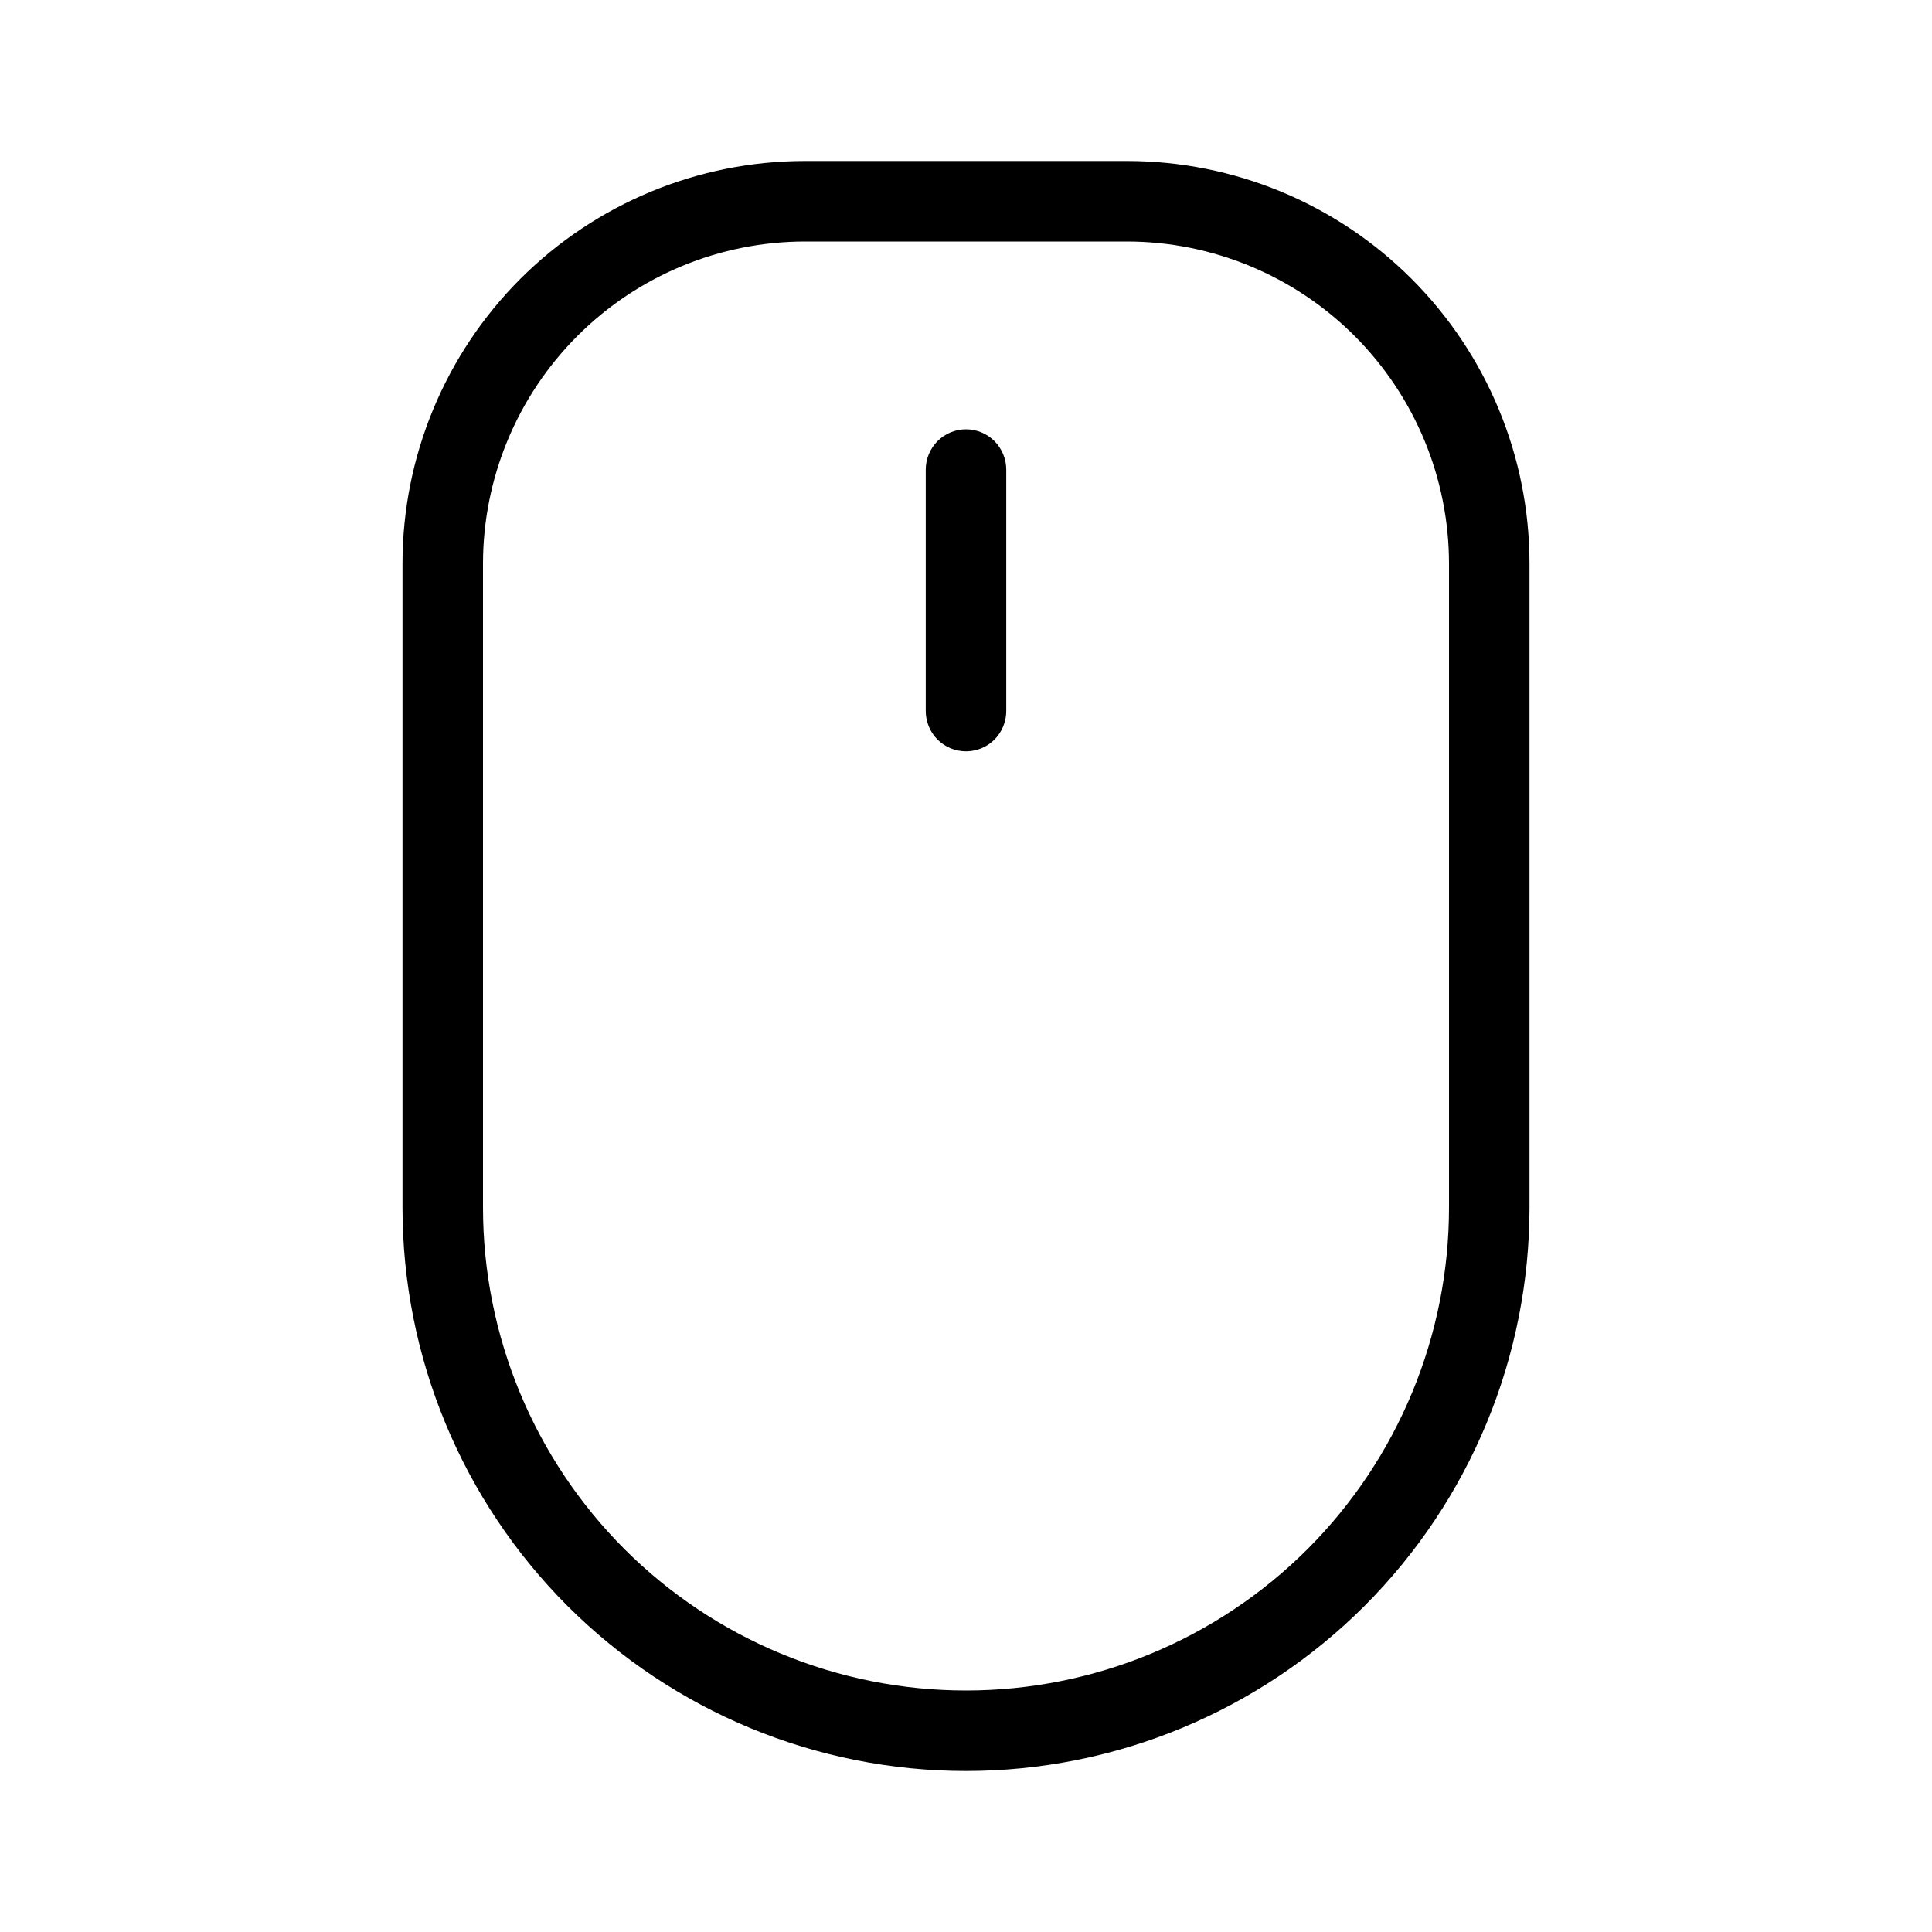 <svg width="24" height="24" viewBox="0 0 24 24" fill="none" xmlns="http://www.w3.org/2000/svg">
<path d="M12 5.333C11.867 5.333 11.74 5.386 11.646 5.48C11.553 5.574 11.5 5.701 11.5 5.833V8.833C11.5 8.966 11.553 9.093 11.646 9.187C11.74 9.281 11.867 9.333 12 9.333C12.133 9.333 12.26 9.281 12.354 9.187C12.447 9.093 12.5 8.966 12.5 8.833V5.833C12.5 5.701 12.447 5.574 12.354 5.48C12.26 5.386 12.133 5.333 12 5.333ZM14 2H10C8.674 2 7.402 2.527 6.464 3.464C5.527 4.402 5 5.674 5 7V15C5 16.857 5.737 18.637 7.05 19.95C8.363 21.262 10.143 22 12 22C13.857 22 15.637 21.262 16.95 19.95C18.262 18.637 19 16.857 19 15V7C19 5.674 18.473 4.402 17.535 3.464C16.598 2.527 15.326 2 14 2ZM18 15C18 16.591 17.368 18.117 16.243 19.243C15.117 20.368 13.591 21 12 21C10.409 21 8.883 20.368 7.757 19.243C6.632 18.117 6 16.591 6 15V7C6.001 5.939 6.423 4.923 7.173 4.173C7.923 3.423 8.94 3.001 10 3H14C15.06 3.001 16.077 3.423 16.827 4.173C17.577 4.923 17.999 5.939 18 7V15Z" fill="black"/>
</svg>
